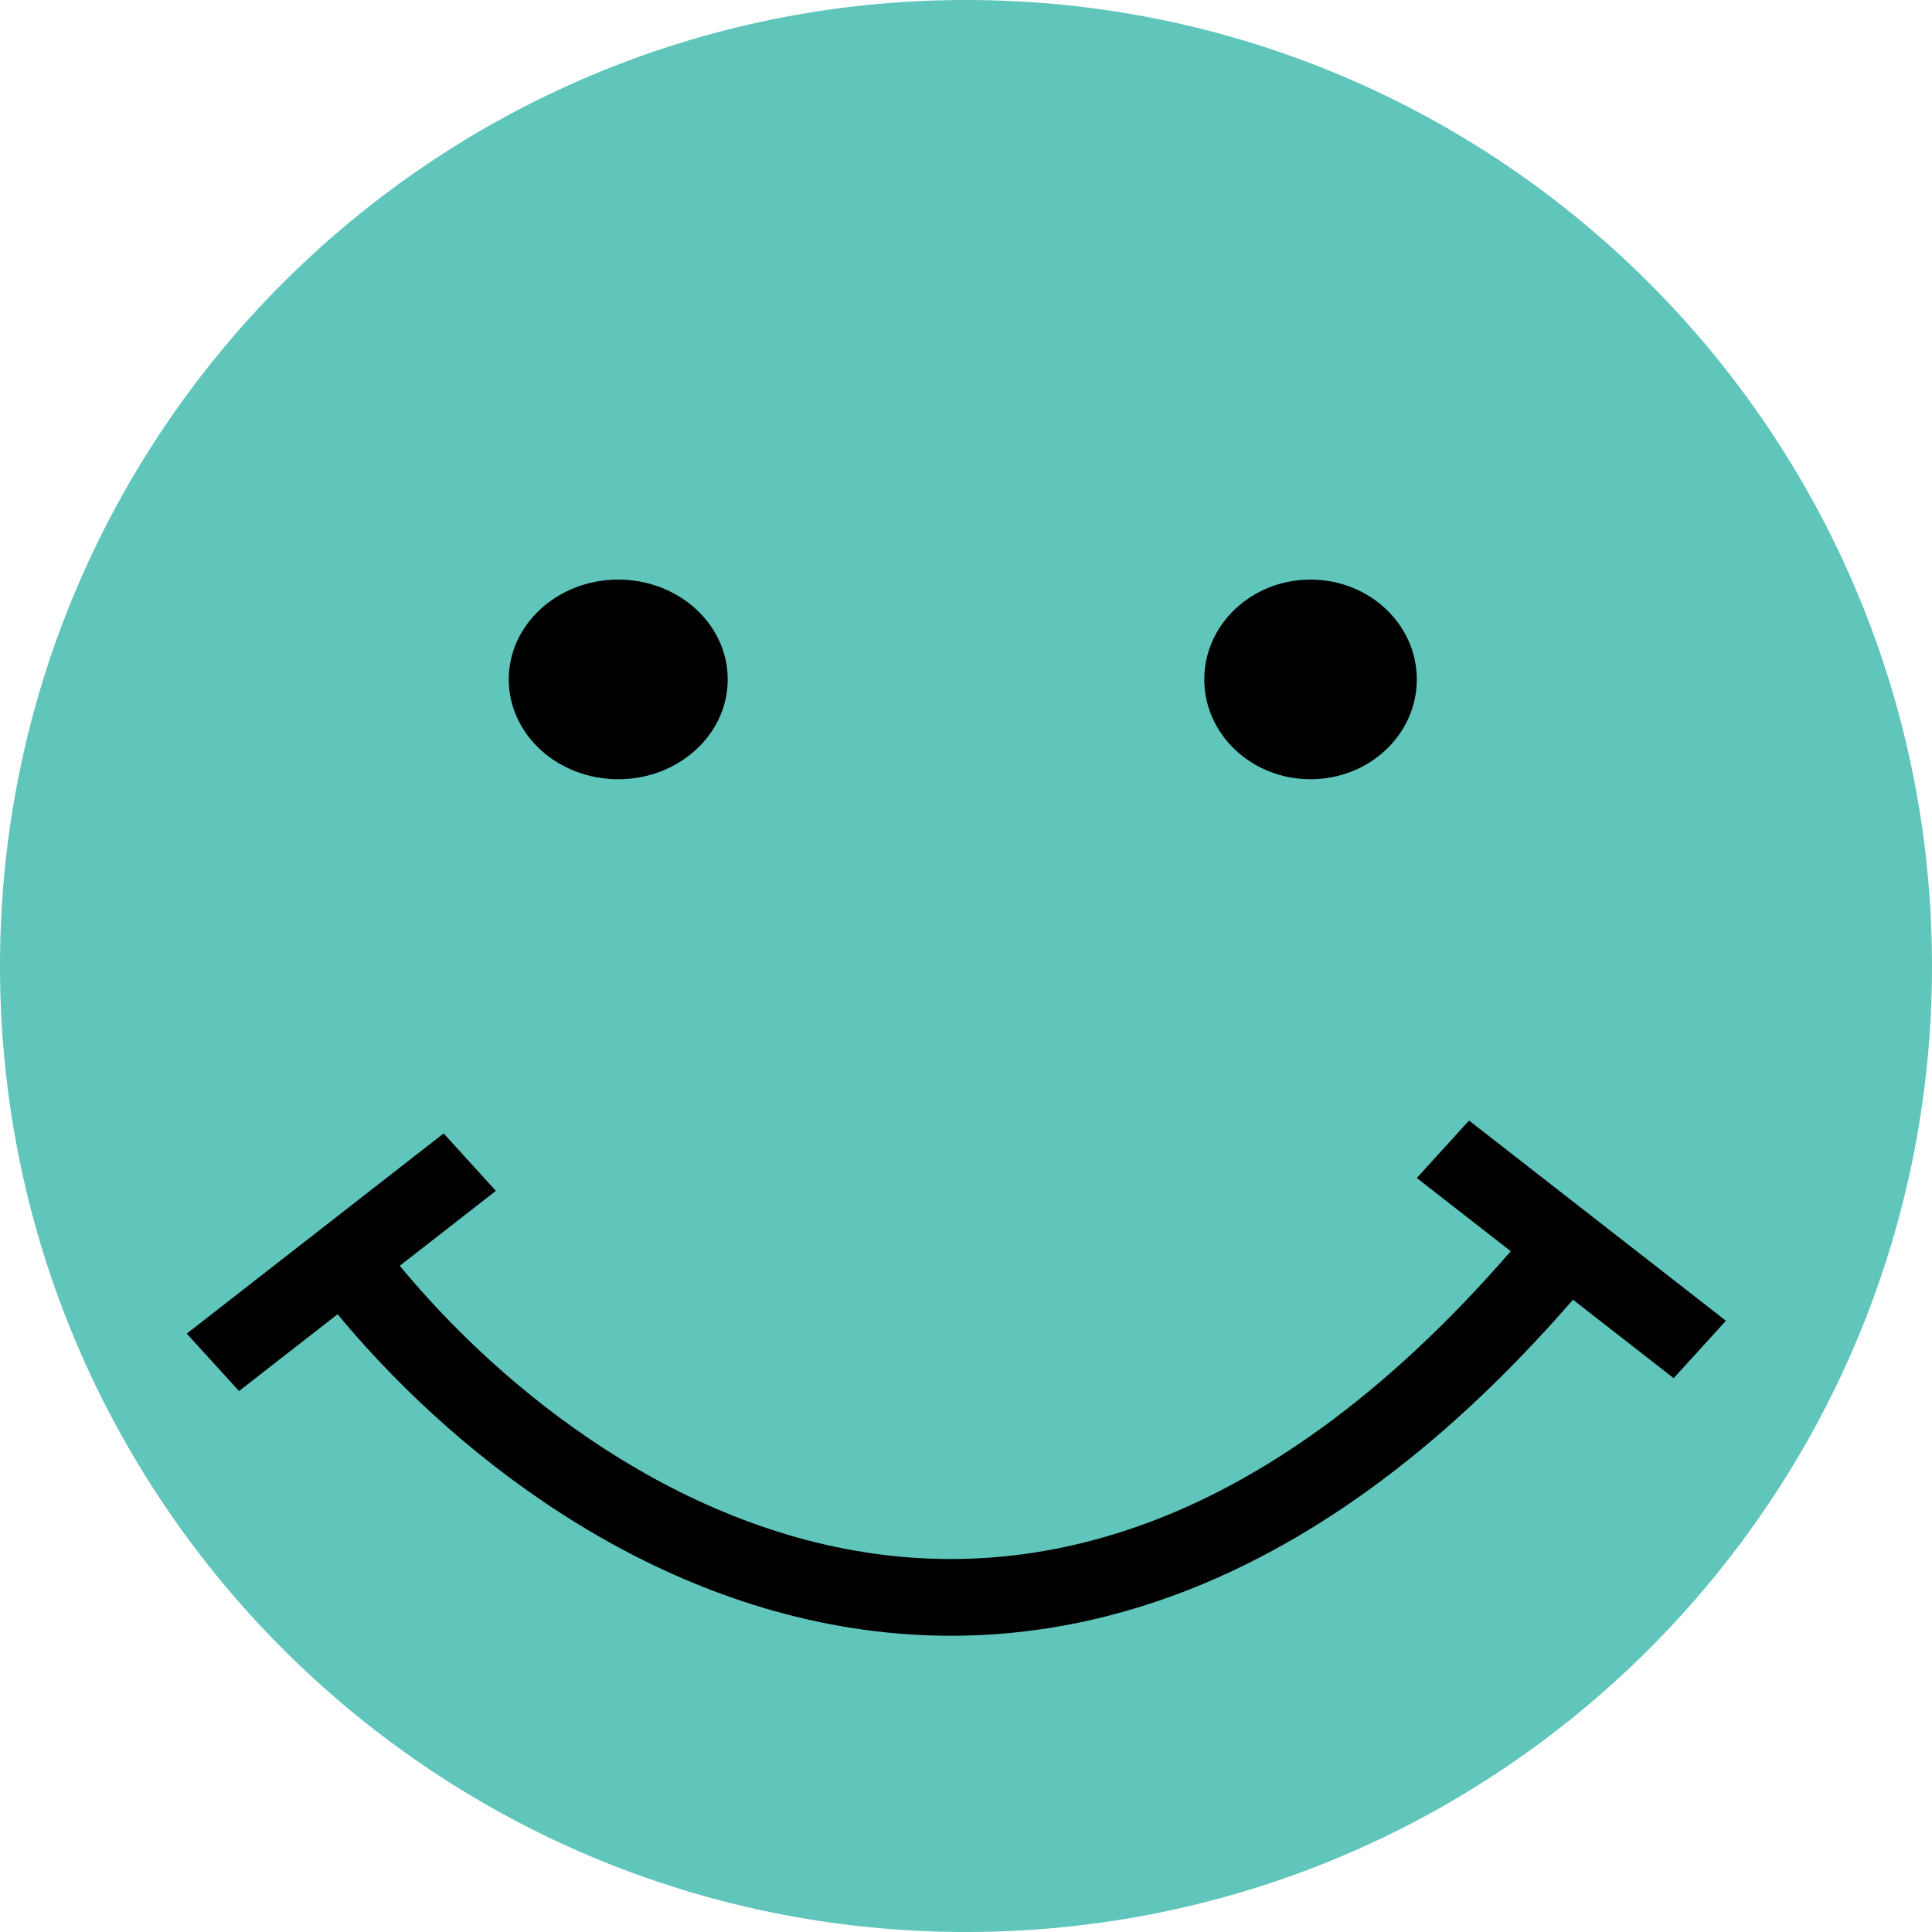 <svg width="150" height="150" viewBox="0 0 150 150" fill="none" xmlns="http://www.w3.org/2000/svg">
<path d="M150 75C150 116.421 116.421 150 75 150C33.579 150 0 116.421 0 75C0 33.579 33.579 0 75 0C116.421 0 150 33.579 150 75Z" fill="#60C5BB"/>
<path fill-rule="evenodd" clip-rule="evenodd" d="M63.454 125.899C45.486 122.089 31.195 109.148 23.5 98.542L28.618 95.149C35.801 105.051 48.914 116.718 64.802 120.086C80.304 123.372 99.327 118.933 119.114 95L124 98.692C103.096 123.976 81.809 129.79 63.454 125.899Z" fill="black"/>
<path d="M56.5 52.75C56.5 57.03 52.694 60.5 48 60.5C43.306 60.5 39.5 57.03 39.5 52.75C39.5 48.47 43.306 45 48 45C52.694 45 56.5 48.47 56.5 52.75Z" fill="black"/>
<path d="M110 52.75C110 57.03 106.306 60.5 101.75 60.5C97.194 60.5 93.5 57.03 93.5 52.75C93.5 48.47 97.194 45 101.75 45C106.306 45 110 48.47 110 52.75Z" fill="black"/>
<path fill-rule="evenodd" clip-rule="evenodd" d="M114.057 87L134 102.542L129.943 107L110 91.458L114.057 87Z" fill="black"/>
<path fill-rule="evenodd" clip-rule="evenodd" d="M34.443 88L14.5 103.542L18.557 108L38.5 92.458L34.443 88Z" fill="black"/>
</svg>
